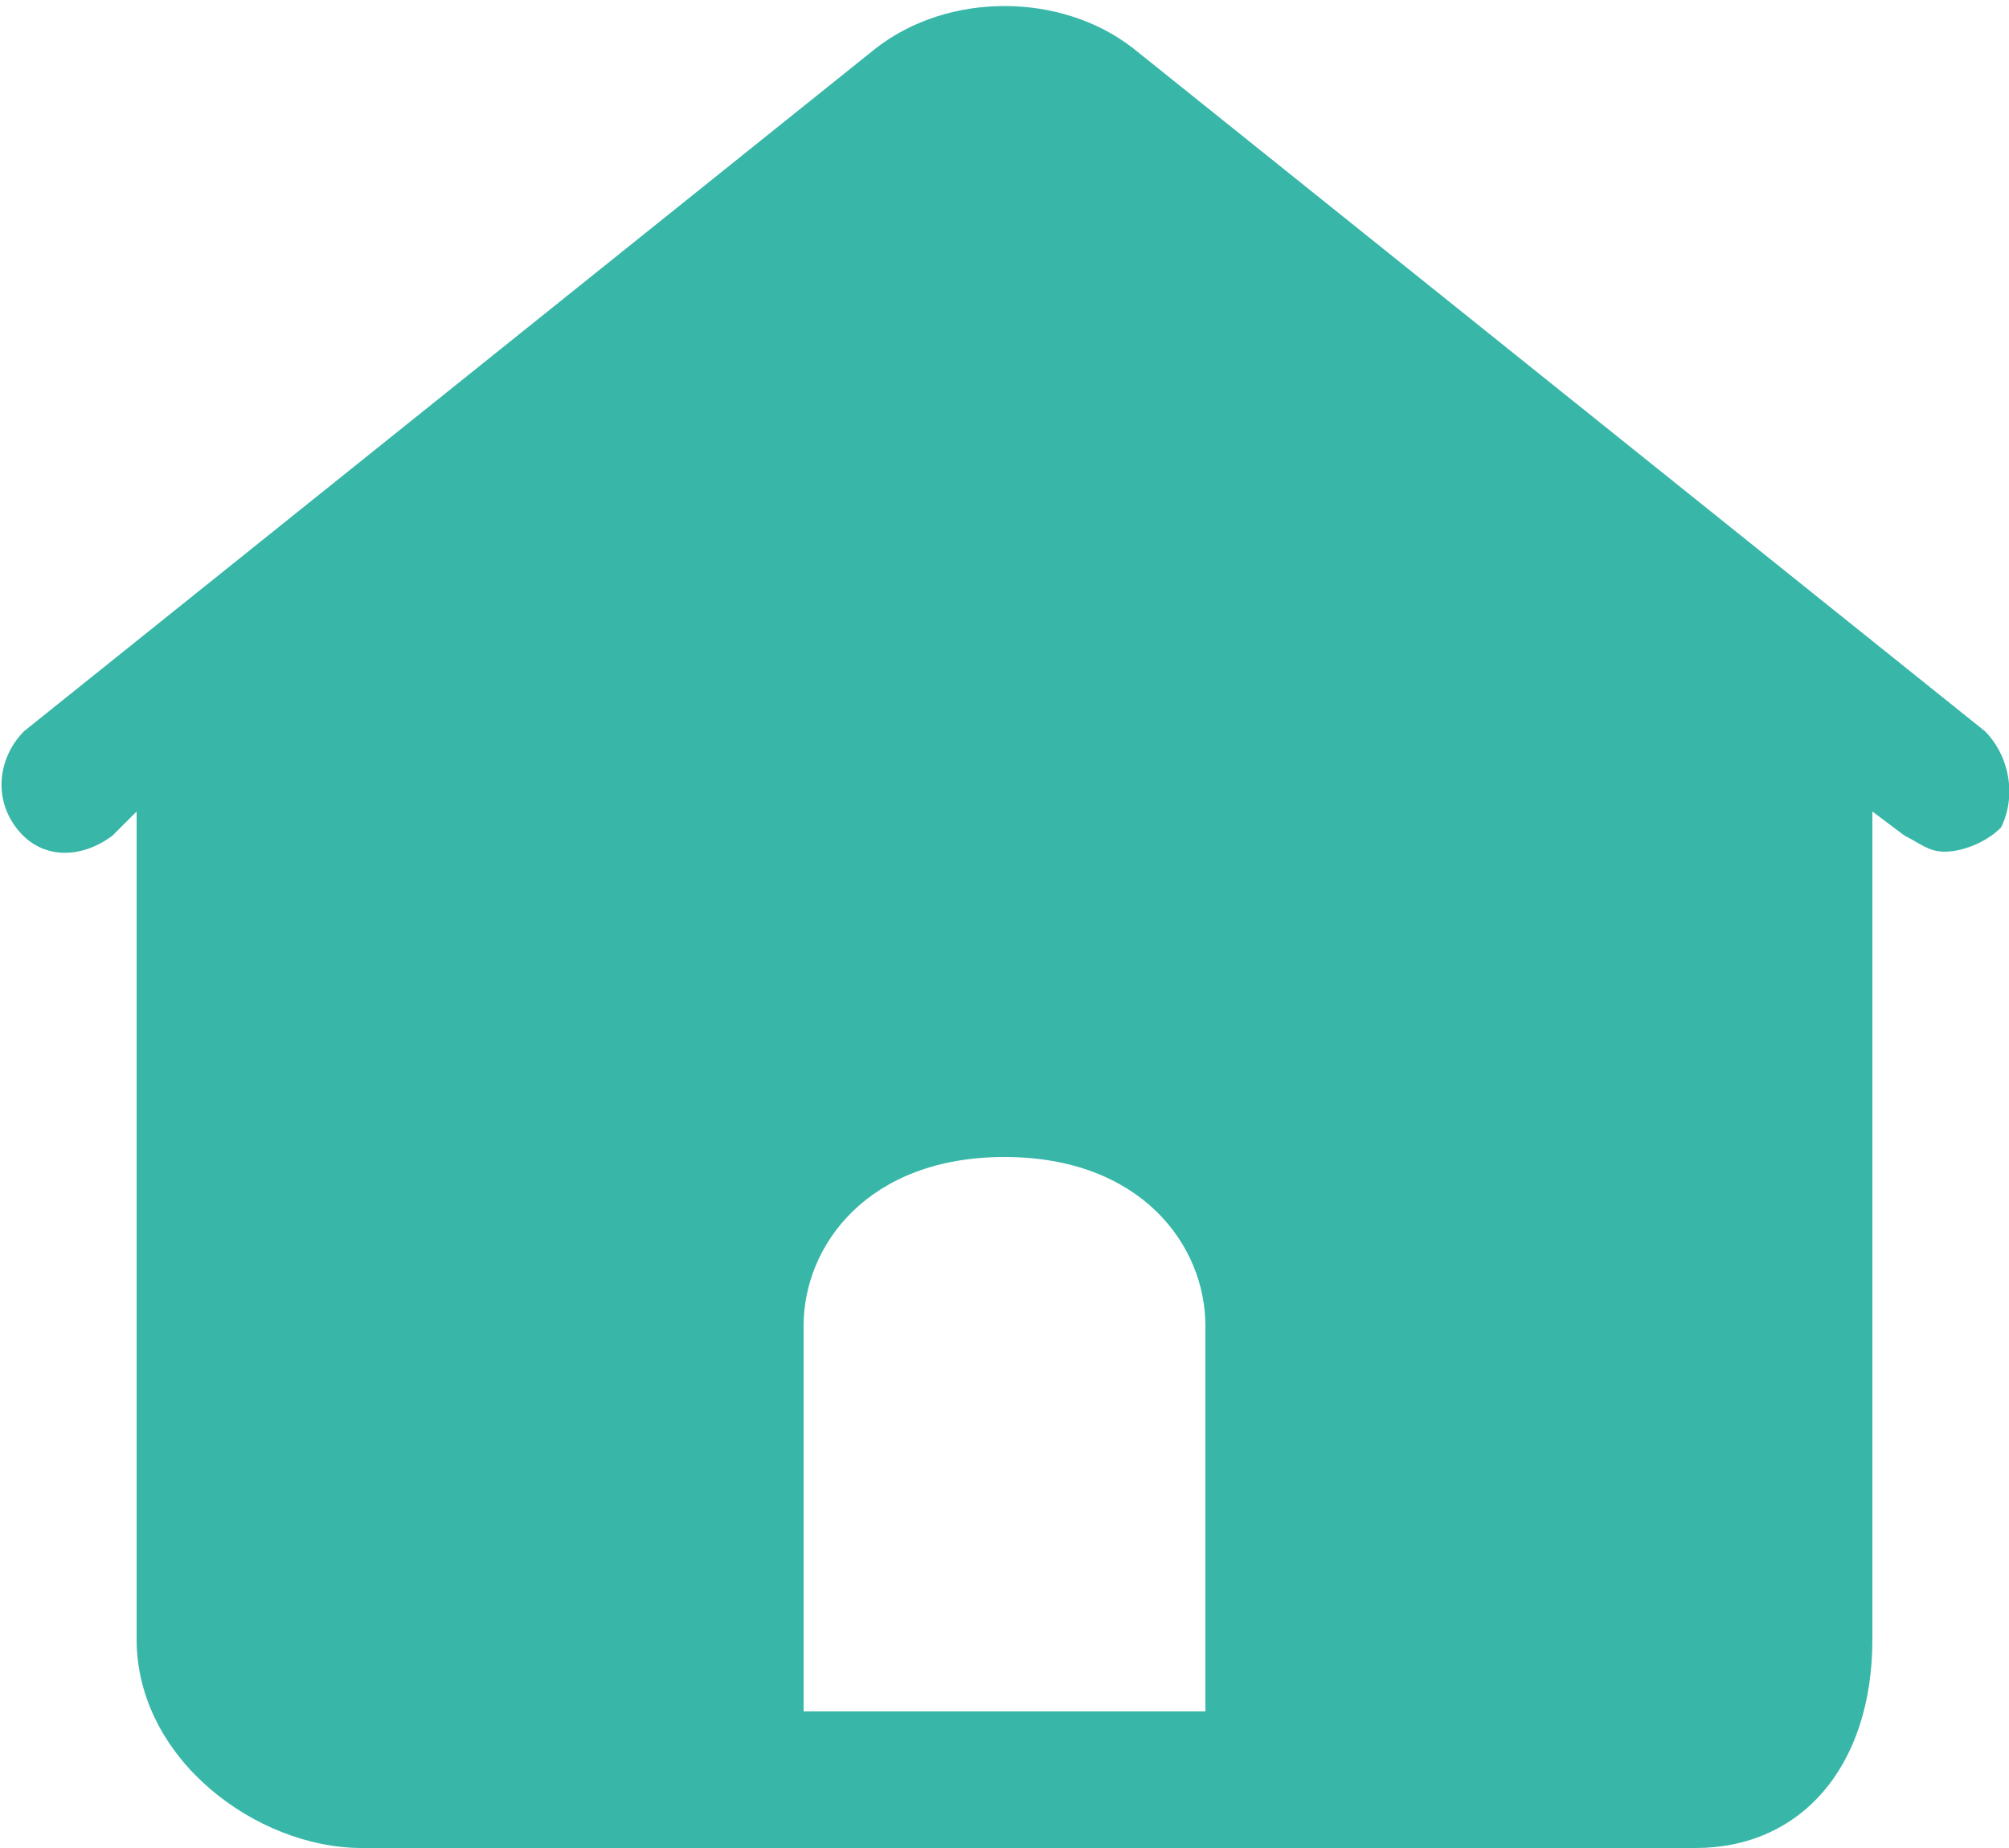 <?xml version="1.0" encoding="utf-8"?>
<!-- Generator: Adobe Illustrator 19.0.0, SVG Export Plug-In . SVG Version: 6.00 Build 0)  -->
<svg version="1.1" id="图层_1" xmlns="http://www.w3.org/2000/svg" xmlns:xlink="http://www.w3.org/1999/xlink" x="0px" y="0px"
	 viewBox="0 0 25 23" style="enable-background:new 0 0 25 23;" xml:space="preserve">
<style type="text/css">
	.st0{fill:#38B7A9;}
</style>
<path class="st0" d="M24.7,9.1L14.1,0.6c-0.9-0.7-2.3-0.7-3.2,0L0.3,9.1C0,9.4-0.1,9.9,0.2,10.3c0.3,0.4,0.8,0.4,1.2,0.1l0.3-0.3
	v10.3c0,1.5,1.5,2.6,2.8,2.6h16.6c1.3,0,2.2-1,2.2-2.6V10.1l0.4,0.3c0.2,0.1,0.3,0.2,0.5,0.2c0.2,0,0.5-0.1,0.7-0.3
	C25.1,9.9,25,9.4,24.7,9.1z M15,19.5v1.8h-1.7h-1.7H10v-1.8v-3c0-1,0.8-2.1,2.5-2.1c1.7,0,2.5,1.1,2.5,2.1V19.5L15,19.5z"/>
</svg>
